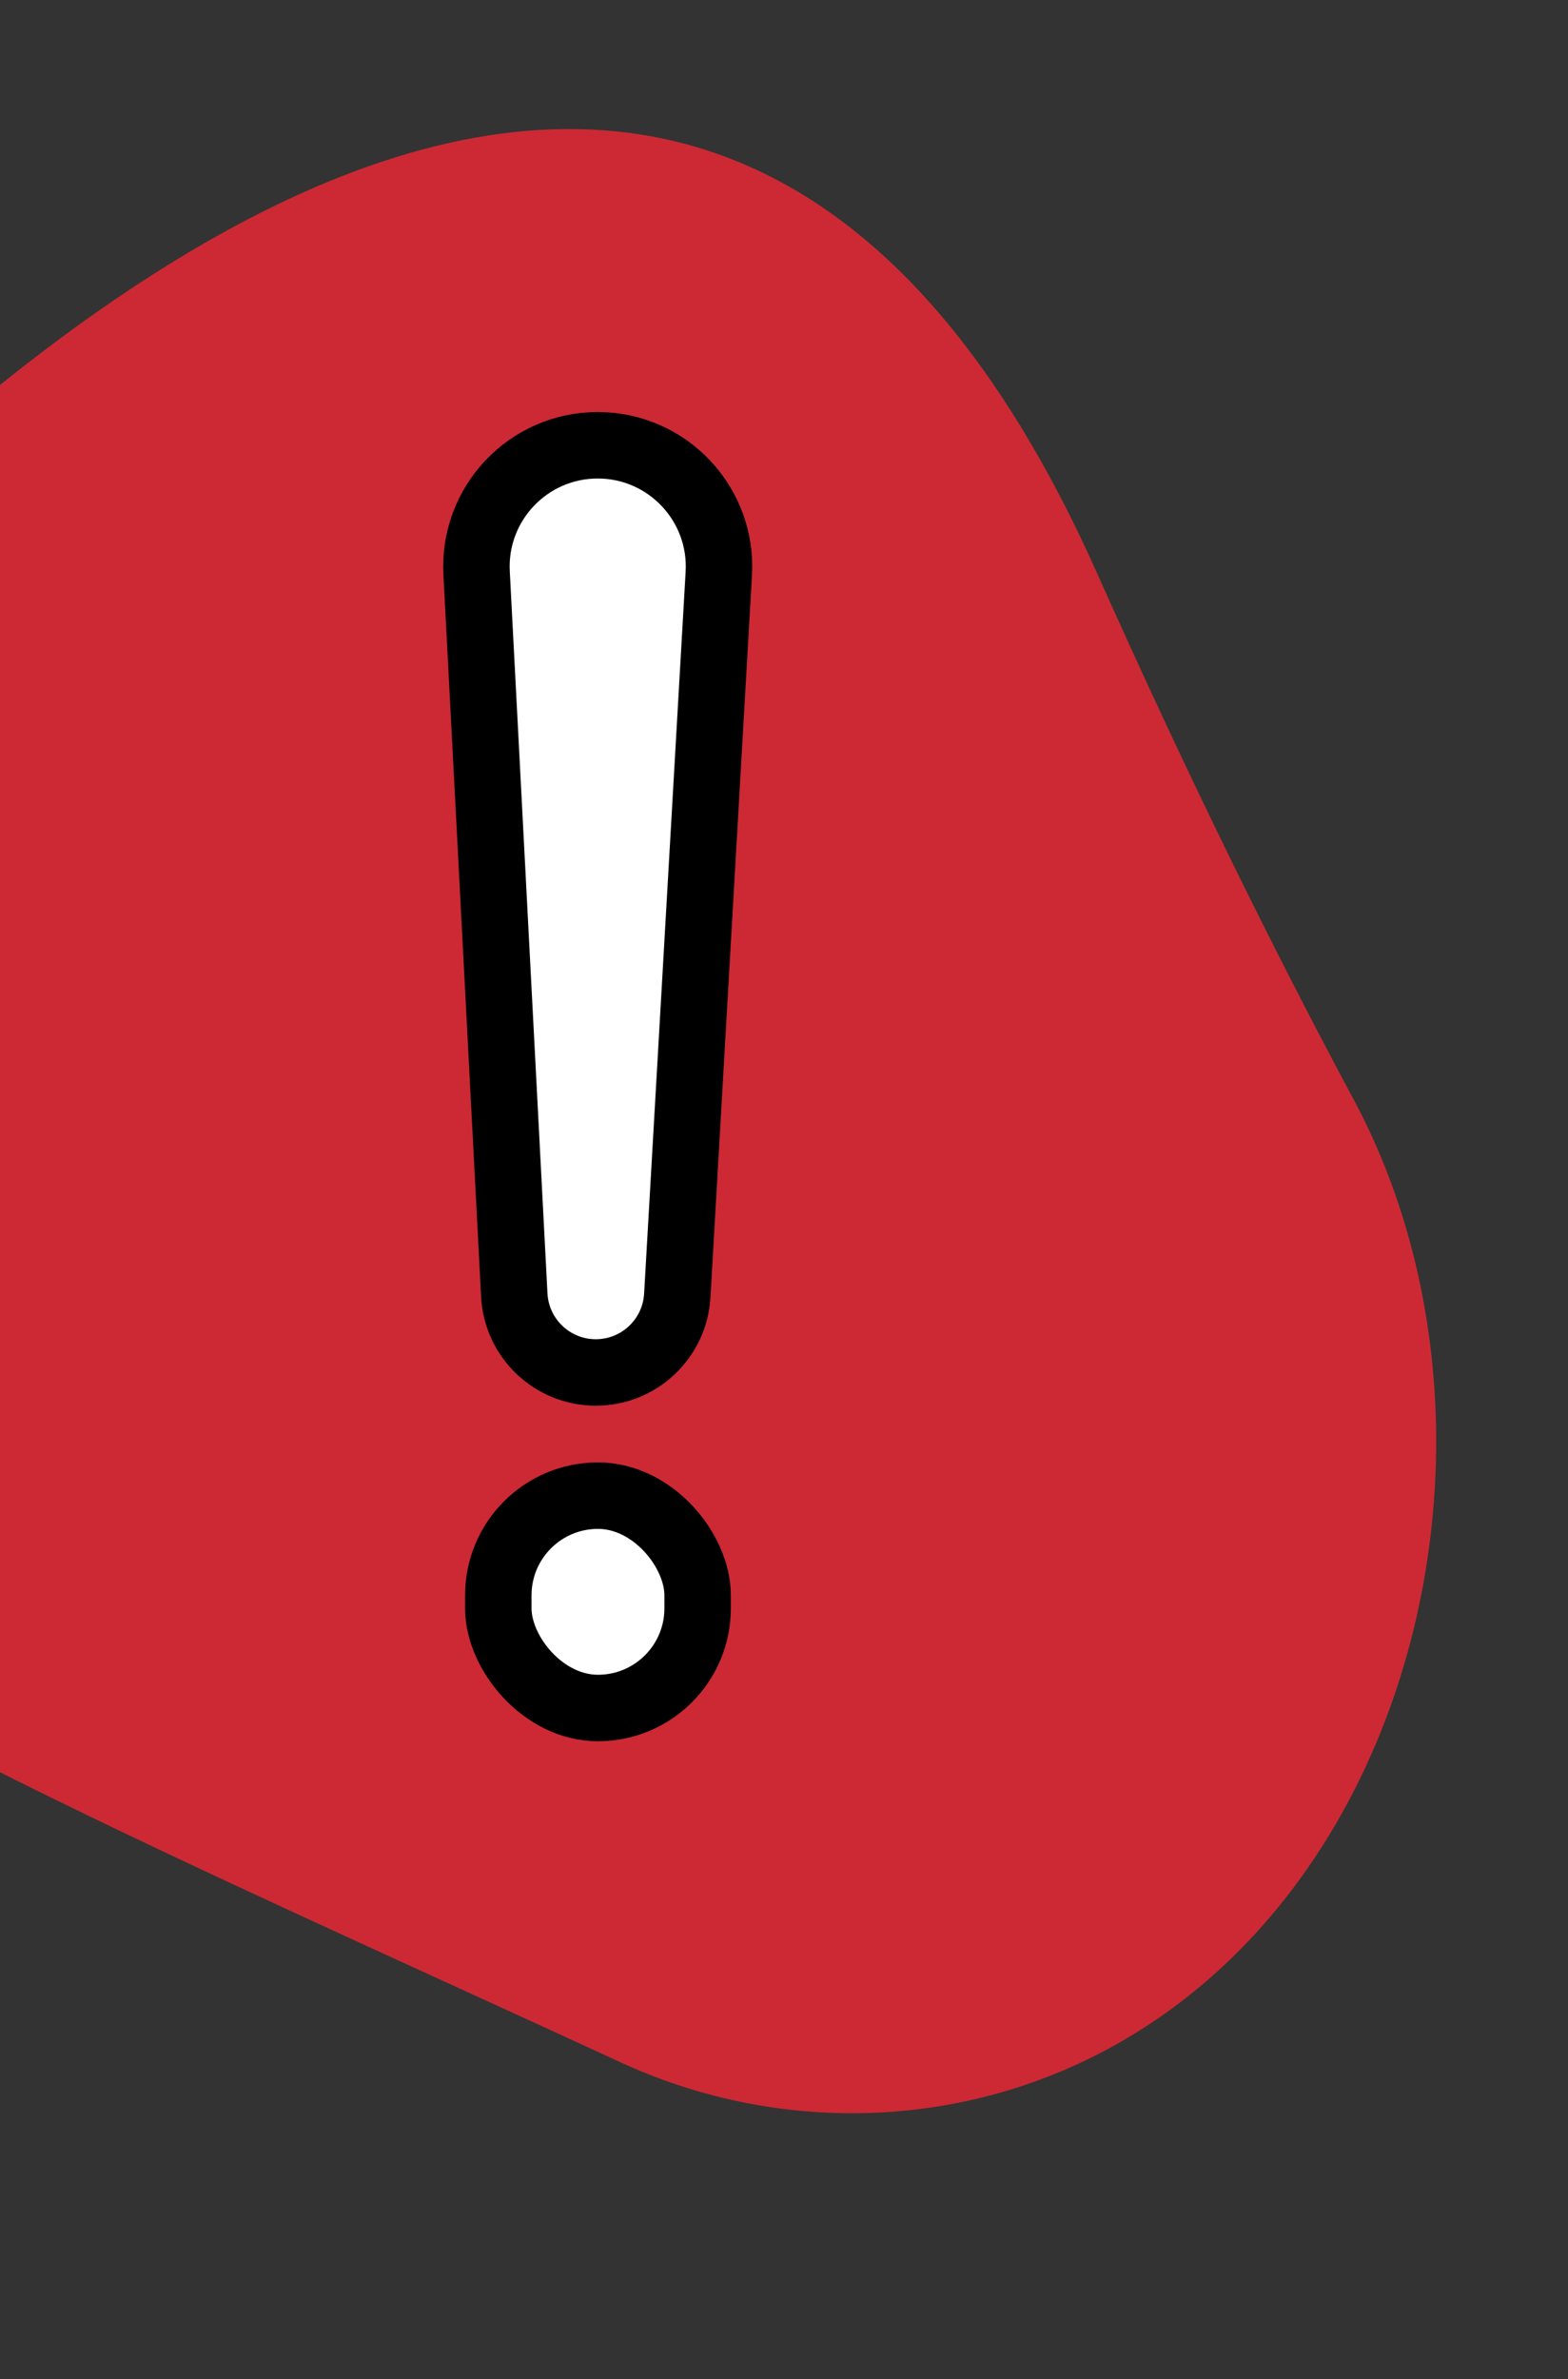 <svg width="118" height="179" viewBox="0 0 118 179" fill="none" xmlns="http://www.w3.org/2000/svg">
<rect x="0" y="0" width="118" height="179" fill="#333333" stroke="none"/>
<path d="M-36.077 65.644C-69.216 105.74 -19.066 124.827 46.698 155.156C58.028 160.381 71.145 160.294 82.303 154.711C106.988 142.357 114.904 107.021 101.857 82.696C95.908 71.606 89.409 58.472 82.573 43.149C53.11 -22.893 0.017 21.972 -36.077 65.644Z" fill="#CC2934"/>
<path d="M50.969 97.466L54.093 43.151C54.394 37.913 50.228 33.5 44.981 33.5C39.754 33.5 35.595 37.882 35.867 43.102L38.703 97.434C38.873 100.697 41.569 103.256 44.837 103.256C48.092 103.256 50.782 100.716 50.969 97.466Z" fill="white" stroke="black" stroke-width="5"/>
<rect x="37.5" y="112.524" width="15" height="15.976" rx="7.5" fill="white" stroke="black" stroke-width="5"/>
</svg>

